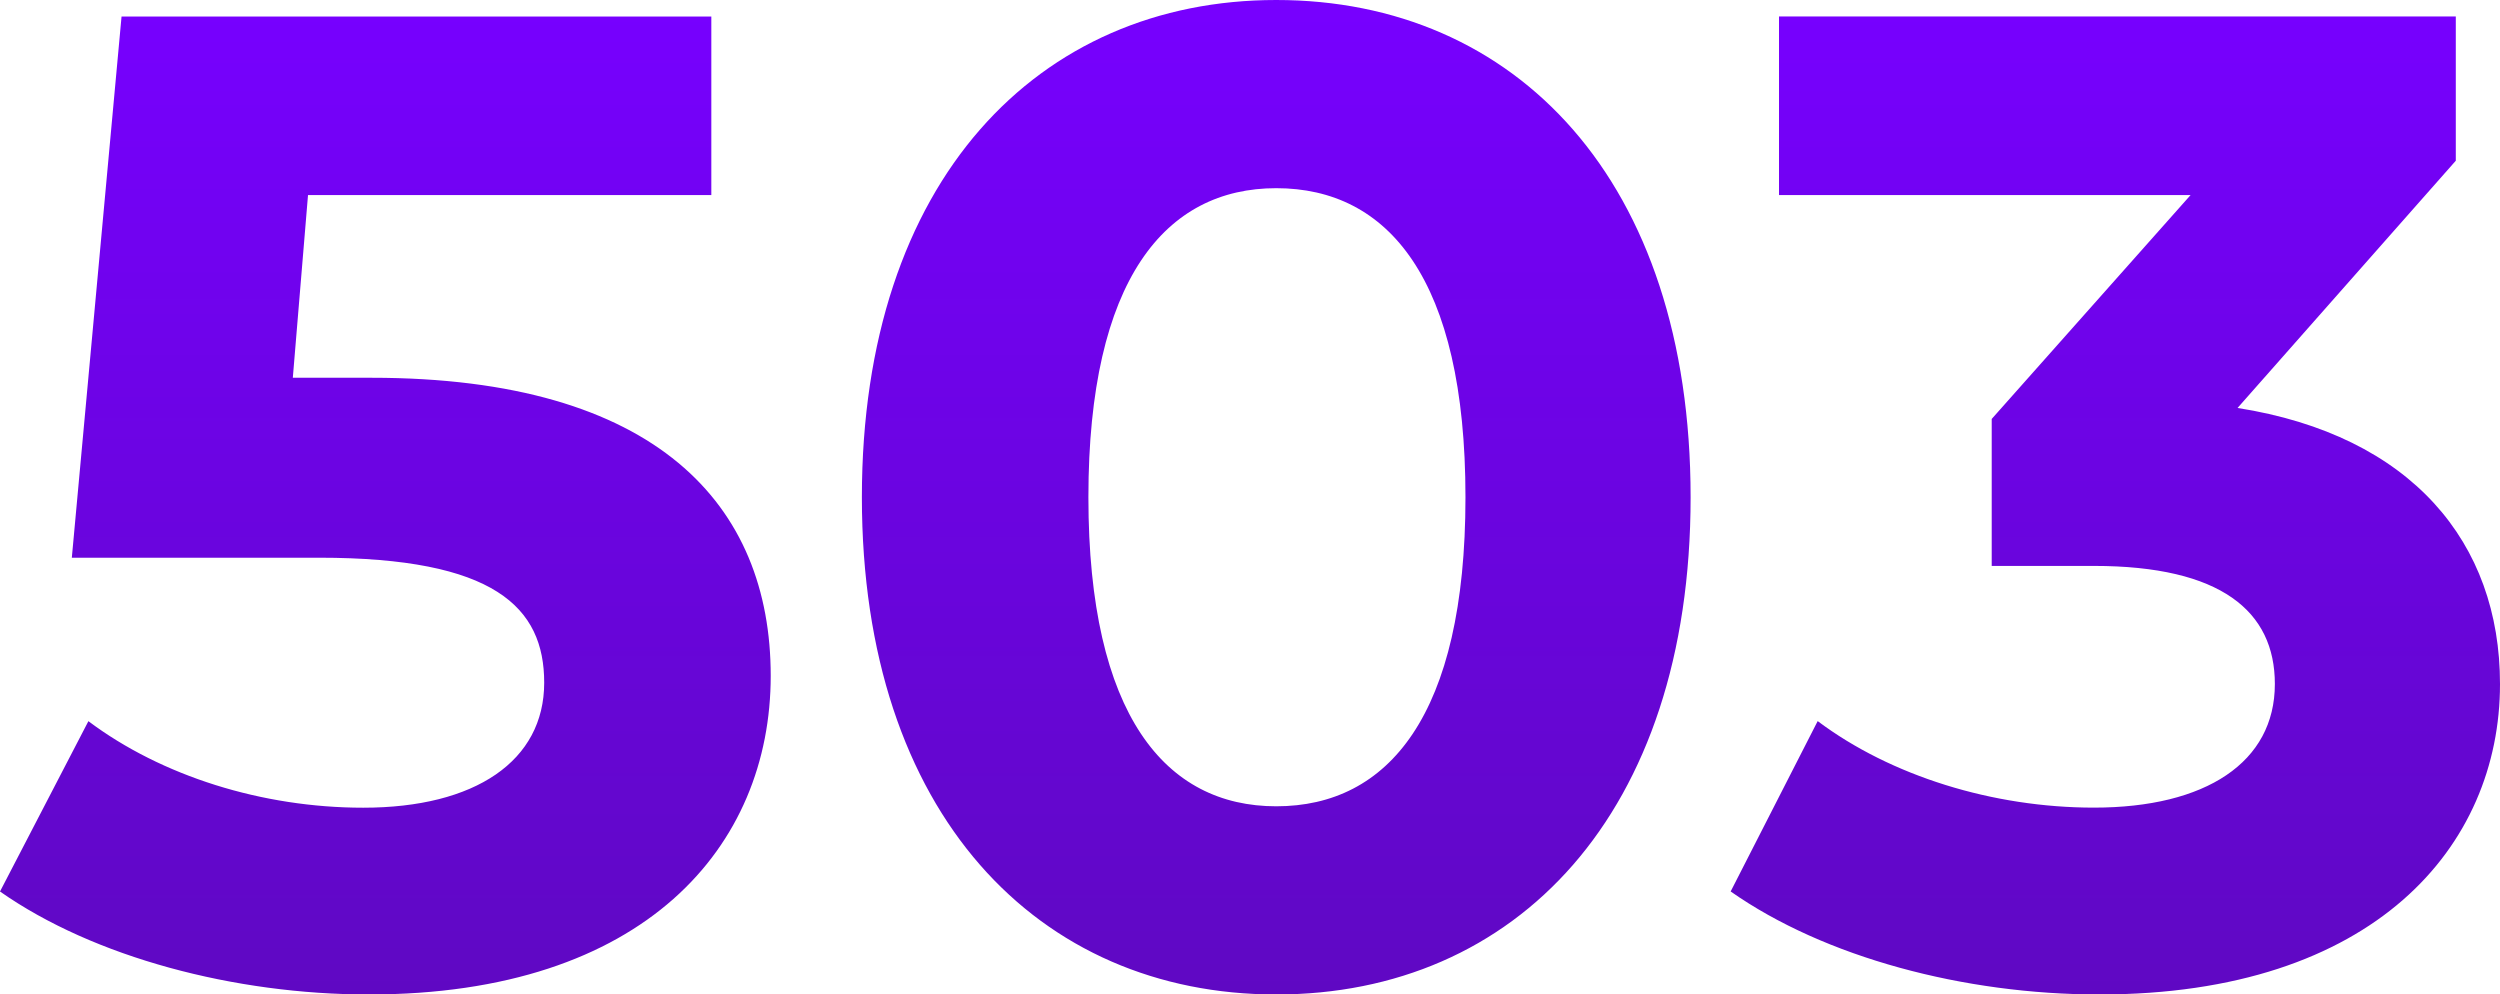 <svg xmlns="http://www.w3.org/2000/svg" xmlns:xlink="http://www.w3.org/1999/xlink" width="362" height="144" viewBox="0 0 362 144">
  <defs>
    <linearGradient id="linear-gradient" x1="0.5" x2="0.5" y2="2.521" gradientUnits="objectBoundingBox">
      <stop offset="0" stop-color="#70f"/>
      <stop offset="1" stop-color="#3b1567"/>
    </linearGradient>
  </defs>
  <path id="_503-number" data-name="503-number" d="M-129.8-87.7h-11.4l2.2-26.453h58.4v-25.856H-166l-7.2,78.365h35.8c25.4,0,32.6,7.16,32.6,18.1,0,11.337-10,18.1-26.2,18.1-14.6,0-29.2-4.575-39.8-12.53l-12.8,24.663C-170-3.77-149.6,1.6-130.2,1.6c40,0,58.2-21.481,58.2-46.144S-88.4-87.7-129.8-87.7ZM1.2,1.6c34.6,0,60-26.055,60-72s-25.4-72-60-72c-34.4,0-60,26.055-60,72S-33.2,1.6,1.2,1.6Zm0-27.249c-16,0-27.2-13.127-27.2-44.751s11.2-44.751,27.2-44.751c16.2,0,27.4,13.127,27.4,44.751S17.4-25.649,1.2-25.649Zm139.2-57.68,31.6-35.8v-20.884H74v25.856h59.6l-28.8,32.42v21.282h14.8c18.4,0,26.2,6.564,26.2,17.1,0,11.337-10,17.9-26.2,17.9-14.6,0-29.4-4.575-40-12.53L67-13.317C80.6-3.77,100.8,1.6,120.4,1.6c39.8,0,58-21.481,58-44.95C178.4-63.836,165.6-79.35,140.4-83.328Z" transform="translate(183.6 142.4)" fill="url(#linear-gradient)"/>
</svg>